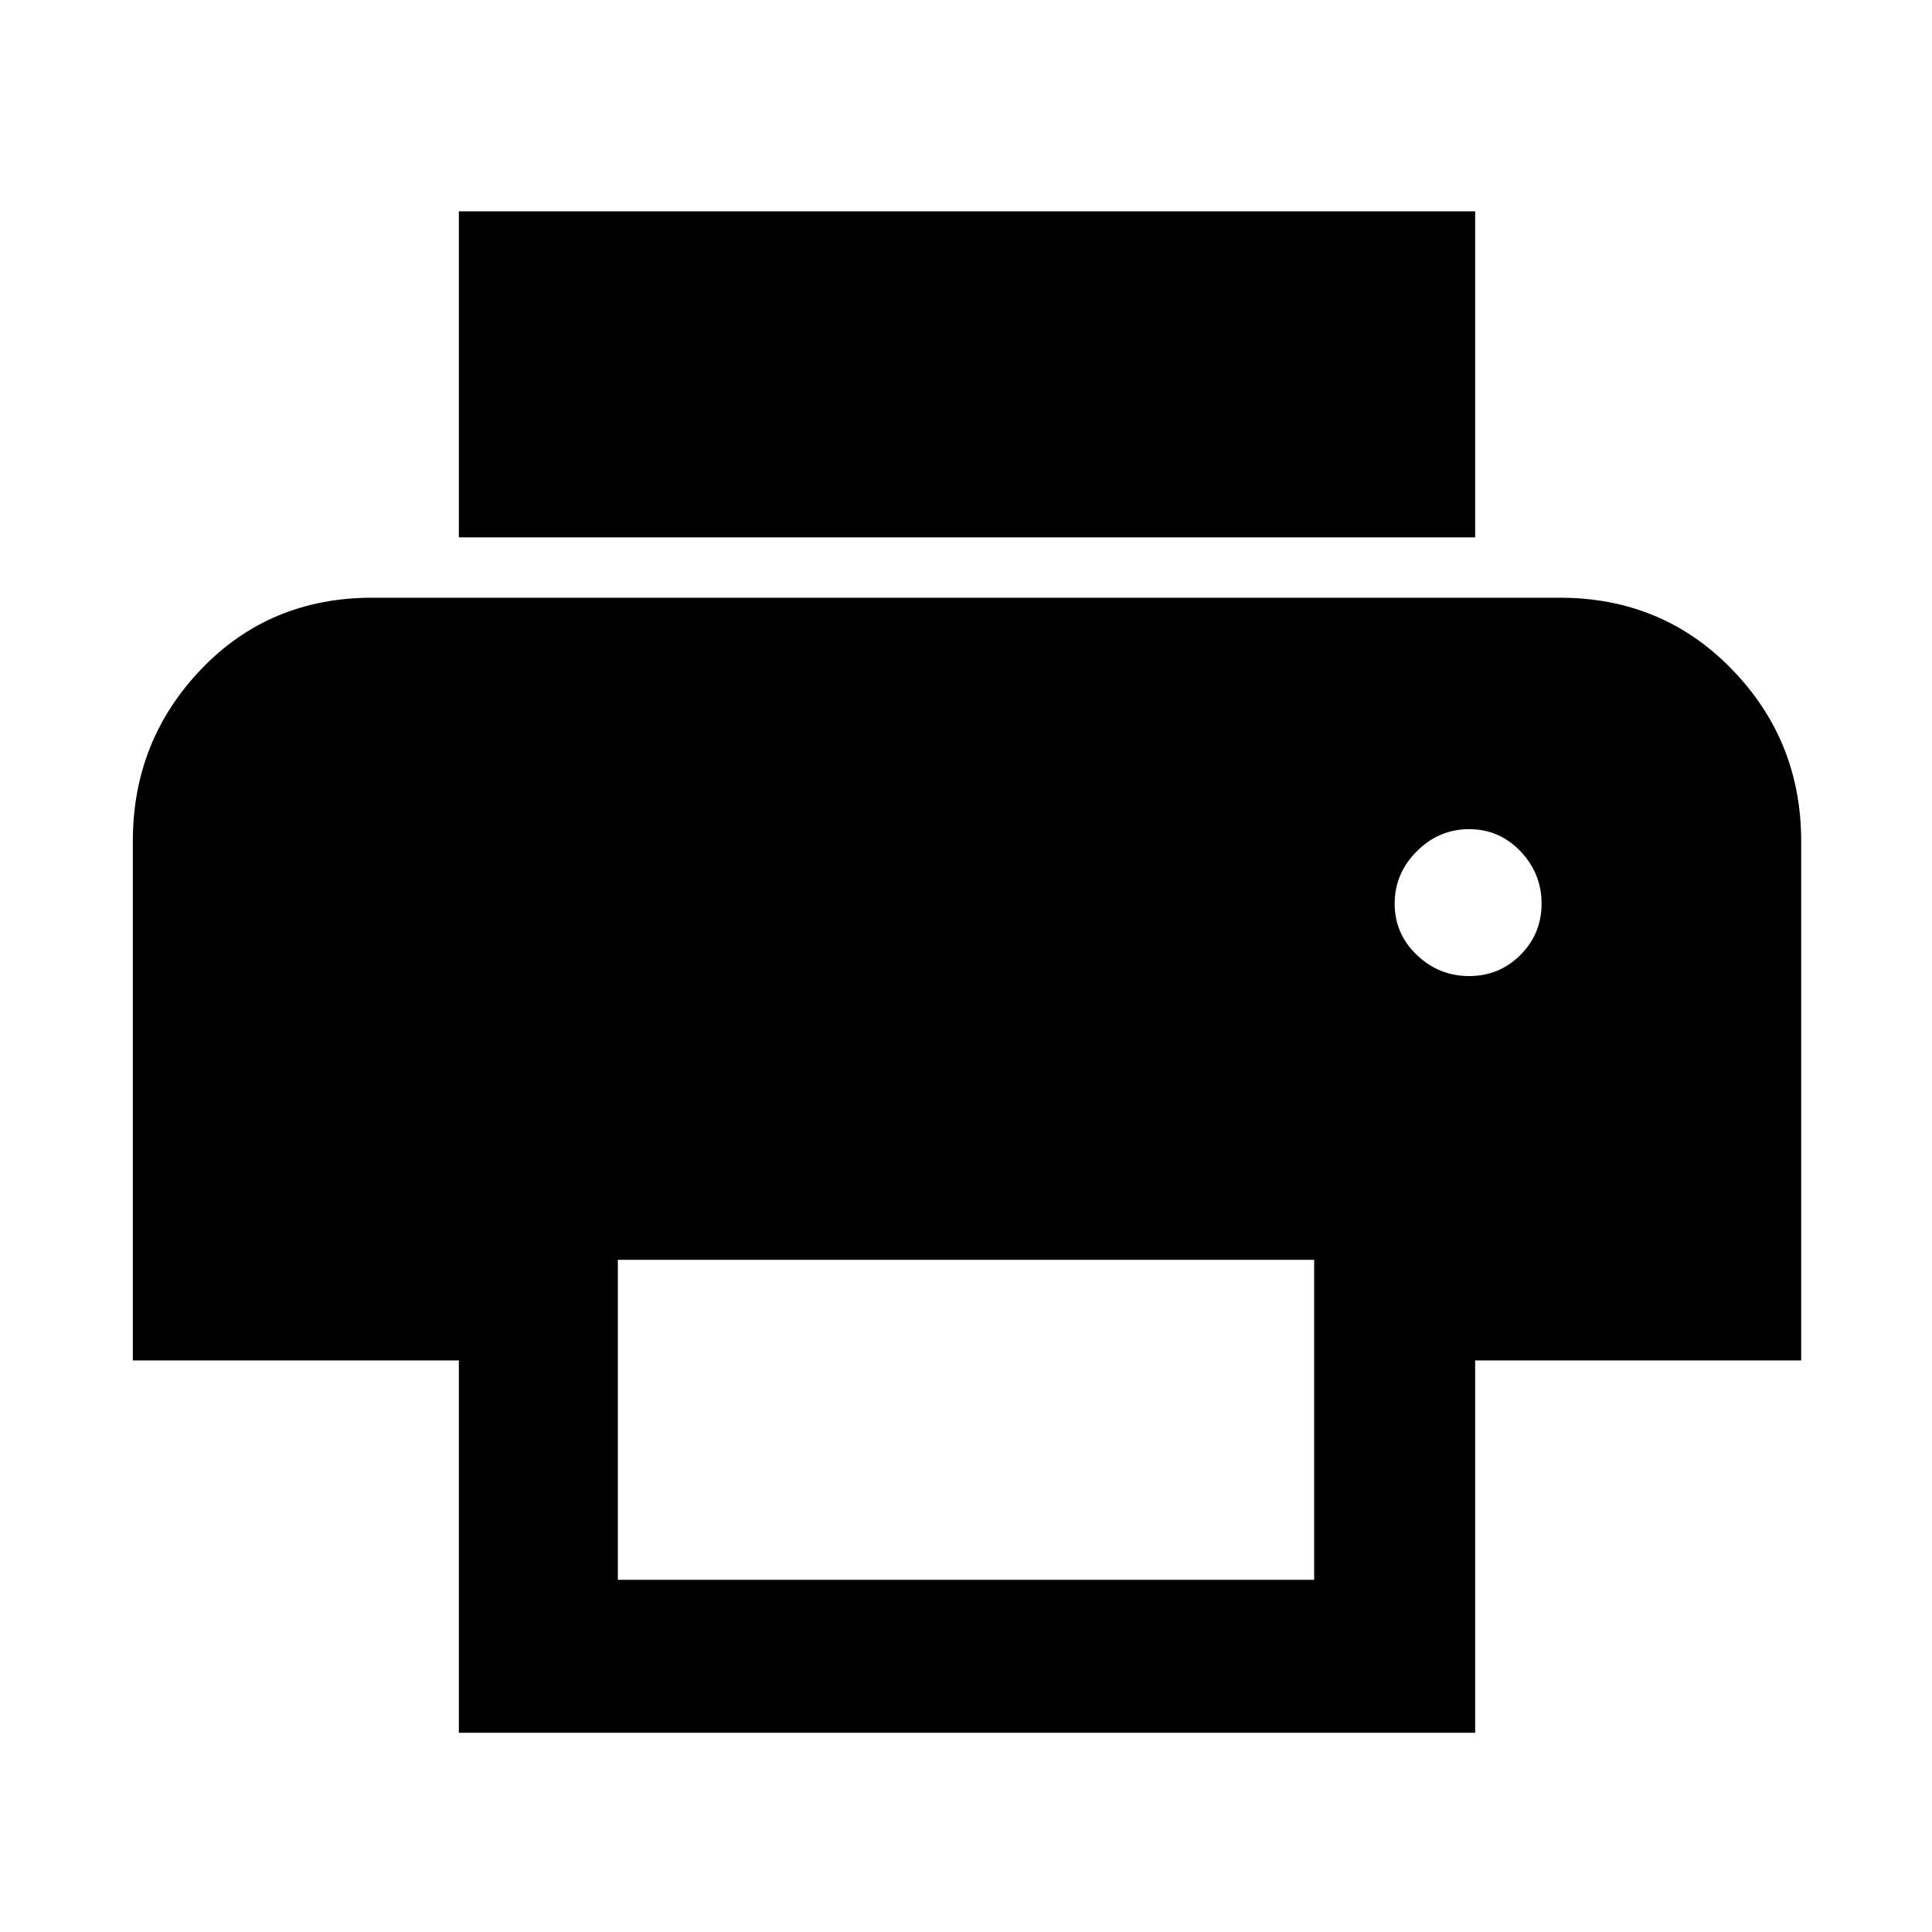 <svg xmlns="http://www.w3.org/2000/svg" height="48" width="48"><path d="M11.4 13.35V5.25H36.65V13.35ZM36.5 24.25Q37.25 24.25 37.775 23.725Q38.3 23.2 38.3 22.45Q38.3 21.7 37.775 21.15Q37.25 20.6 36.5 20.6Q35.75 20.6 35.2 21.15Q34.65 21.7 34.65 22.45Q34.65 23.2 35.2 23.725Q35.75 24.25 36.5 24.25ZM15.35 39.25H32.65V31.3H15.35ZM11.4 43.05V33.8H3.3V20.9Q3.3 18.4 5 16.625Q6.7 14.85 9.25 14.85H38.75Q41.3 14.85 43.025 16.625Q44.75 18.4 44.75 20.9V33.8H36.65V43.05Z"/></svg>